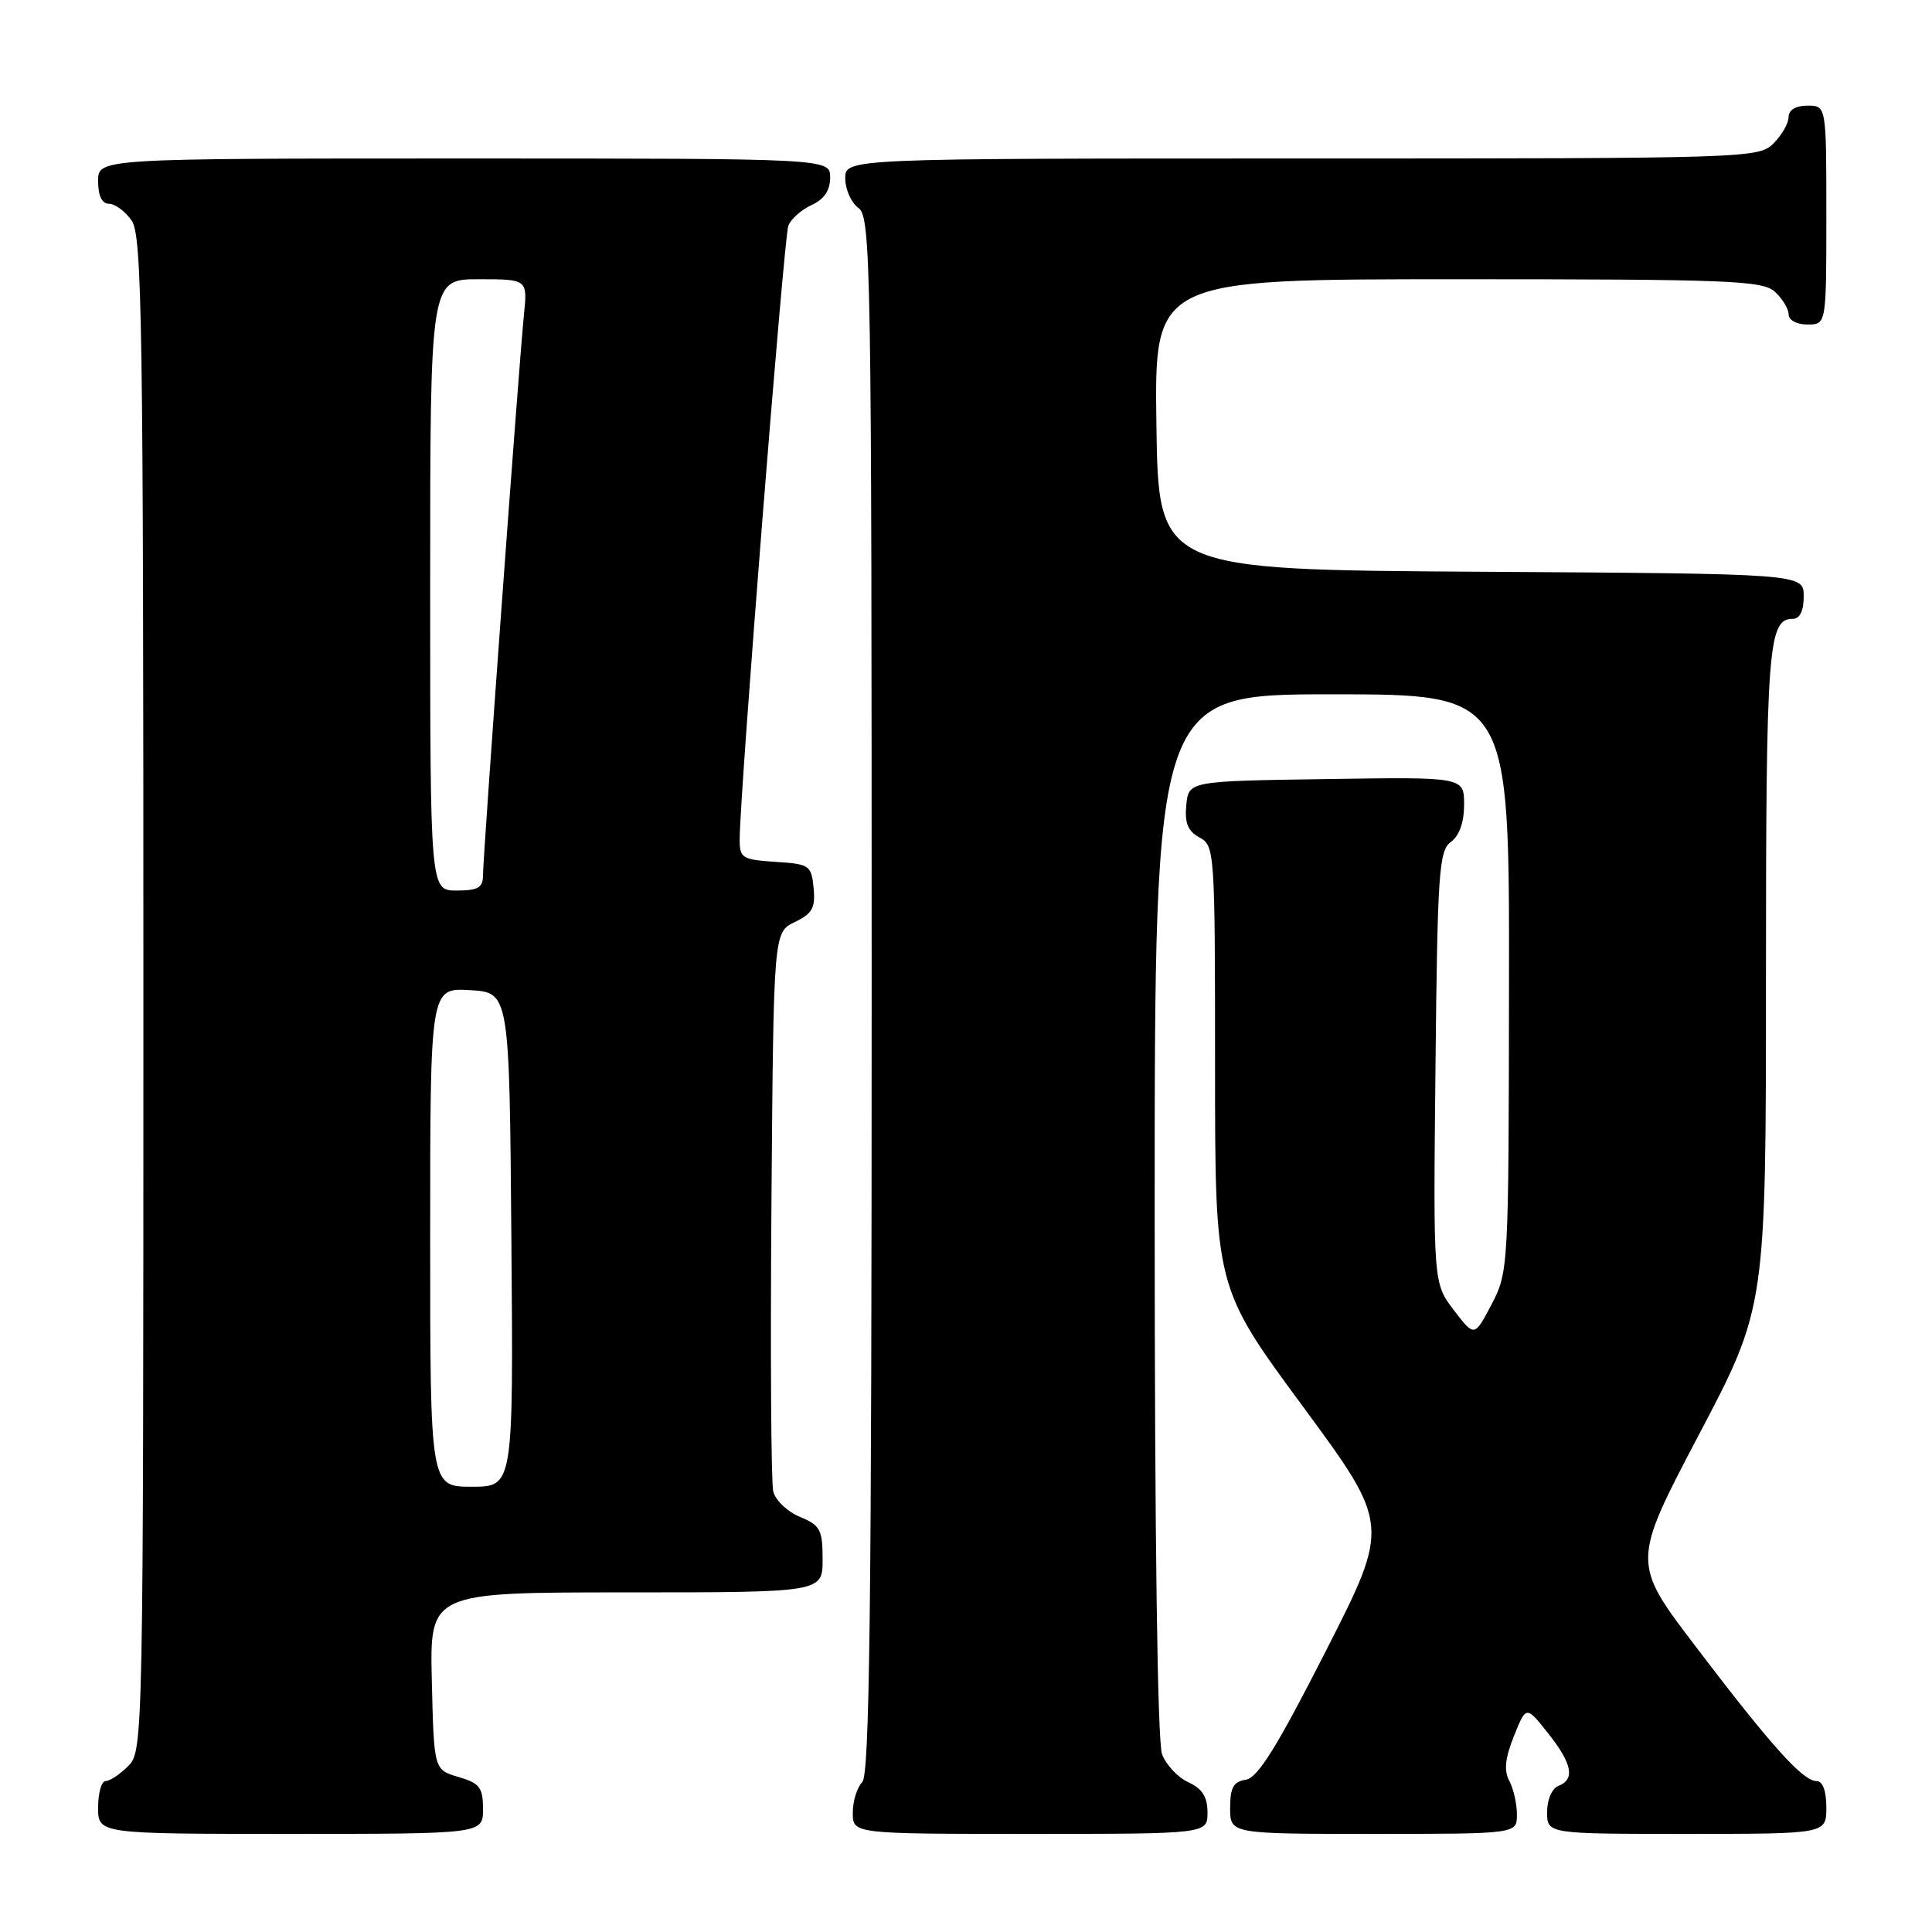 <?xml version="1.0" encoding="UTF-8" standalone="no"?>
<!DOCTYPE svg PUBLIC "-//W3C//DTD SVG 1.1//EN" "http://www.w3.org/Graphics/SVG/1.1/DTD/svg11.dtd" >
<svg xmlns="http://www.w3.org/2000/svg" xmlns:xlink="http://www.w3.org/1999/xlink" version="1.1" viewBox="0 0 256 256">
 <g >
 <path fill="currentColor"
d=" M 64.00 239.71 C 64.00 236.85 63.57 236.29 60.75 235.46 C 57.50 234.50 57.50 234.50 57.22 222.75 C 56.94 211.00 56.94 211.00 82.97 211.00 C 109.00 211.00 109.00 211.00 109.00 206.62 C 109.00 202.69 108.69 202.11 105.99 200.99 C 104.33 200.31 102.74 198.79 102.46 197.62 C 102.17 196.46 102.07 179.31 102.22 159.51 C 102.50 123.53 102.50 123.53 105.31 122.18 C 107.64 121.06 108.06 120.30 107.81 117.67 C 107.51 114.65 107.28 114.49 102.75 114.20 C 98.33 113.91 98.00 113.70 98.01 111.20 C 98.05 104.84 103.88 31.35 104.46 29.89 C 104.82 29.00 106.21 27.77 107.56 27.16 C 109.21 26.40 110.00 25.23 110.00 23.52 C 110.00 21.00 110.00 21.00 61.50 21.00 C 13.00 21.00 13.00 21.00 13.00 24.00 C 13.00 25.95 13.51 27.00 14.44 27.00 C 15.24 27.00 16.59 28.00 17.44 29.22 C 18.83 31.20 19.00 42.58 19.00 131.72 C 19.00 230.67 18.97 232.03 17.00 234.00 C 15.90 235.10 14.55 236.00 14.00 236.00 C 13.45 236.00 13.00 237.57 13.00 239.50 C 13.00 243.00 13.00 243.00 38.50 243.00 C 64.00 243.00 64.00 243.00 64.00 239.71 Z  M 160.00 240.16 C 160.00 238.10 159.31 237.01 157.48 236.17 C 156.09 235.54 154.52 233.86 153.98 232.45 C 153.37 230.85 153.00 203.53 153.00 160.93 C 153.00 92.00 153.00 92.00 176.50 92.00 C 200.00 92.00 200.00 92.00 199.95 130.25 C 199.91 168.03 199.88 168.55 197.64 172.84 C 195.37 177.17 195.37 177.17 192.64 173.60 C 189.91 170.02 189.91 170.02 190.21 141.43 C 190.47 115.56 190.67 112.71 192.25 111.56 C 193.37 110.74 194.00 108.95 194.00 106.62 C 194.00 102.95 194.00 102.95 175.75 103.23 C 157.50 103.50 157.50 103.50 157.19 106.68 C 156.96 109.07 157.40 110.14 158.94 110.97 C 160.95 112.04 161.00 112.82 161.00 141.32 C 161.00 170.57 161.00 170.57 172.60 186.31 C 184.19 202.05 184.19 202.05 175.68 218.77 C 169.21 231.48 166.66 235.58 165.08 235.82 C 163.44 236.07 163.00 236.86 163.00 239.57 C 163.00 243.00 163.00 243.00 182.00 243.00 C 201.00 243.00 201.00 243.00 201.00 240.43 C 201.00 239.02 200.55 237.02 199.99 235.98 C 199.26 234.62 199.43 232.97 200.60 230.05 C 202.22 226.00 202.22 226.00 205.11 229.64 C 208.33 233.69 208.74 235.78 206.50 236.64 C 205.64 236.97 205.00 238.46 205.00 240.11 C 205.00 243.00 205.00 243.00 223.50 243.00 C 242.00 243.00 242.00 243.00 242.00 239.50 C 242.00 237.29 241.52 236.00 240.70 236.00 C 238.89 236.00 234.74 231.39 224.76 218.27 C 216.21 207.05 216.21 207.05 225.10 190.13 C 234.00 173.22 234.00 173.22 234.00 129.54 C 234.00 85.75 234.28 82.00 237.54 82.00 C 238.49 82.00 239.00 80.97 239.00 79.01 C 239.00 76.02 239.00 76.02 196.25 75.76 C 153.50 75.50 153.50 75.50 153.23 56.25 C 152.96 37.00 152.96 37.00 193.15 37.00 C 229.15 37.00 233.53 37.17 235.17 38.65 C 236.18 39.57 237.00 40.92 237.00 41.65 C 237.00 42.42 238.07 43.00 239.50 43.00 C 242.00 43.00 242.00 43.00 242.00 28.50 C 242.00 14.00 242.00 14.00 239.50 14.00 C 237.94 14.00 237.00 14.57 237.00 15.50 C 237.00 16.33 236.10 17.90 235.00 19.00 C 233.04 20.96 231.67 21.00 172.50 21.00 C 112.00 21.00 112.00 21.00 112.00 23.64 C 112.00 25.09 112.79 26.86 113.75 27.56 C 115.40 28.76 115.50 34.90 115.50 131.87 C 115.50 212.96 115.23 235.17 114.25 236.15 C 113.56 236.84 113.00 238.66 113.00 240.20 C 113.00 243.00 113.00 243.00 136.50 243.00 C 160.00 243.00 160.00 243.00 160.00 240.16 Z  M 57.00 163.95 C 57.00 130.90 57.00 130.90 62.25 131.20 C 67.50 131.50 67.50 131.50 67.76 164.25 C 68.03 197.00 68.03 197.00 62.51 197.00 C 57.00 197.00 57.00 197.00 57.00 163.95 Z  M 57.00 77.50 C 57.00 37.00 57.00 37.00 63.45 37.00 C 69.91 37.00 69.91 37.00 69.42 41.75 C 68.77 48.15 64.00 113.41 64.00 115.97 C 64.00 117.62 63.35 118.00 60.50 118.00 C 57.00 118.00 57.00 118.00 57.00 77.50 Z "/>
</g>
</svg>
